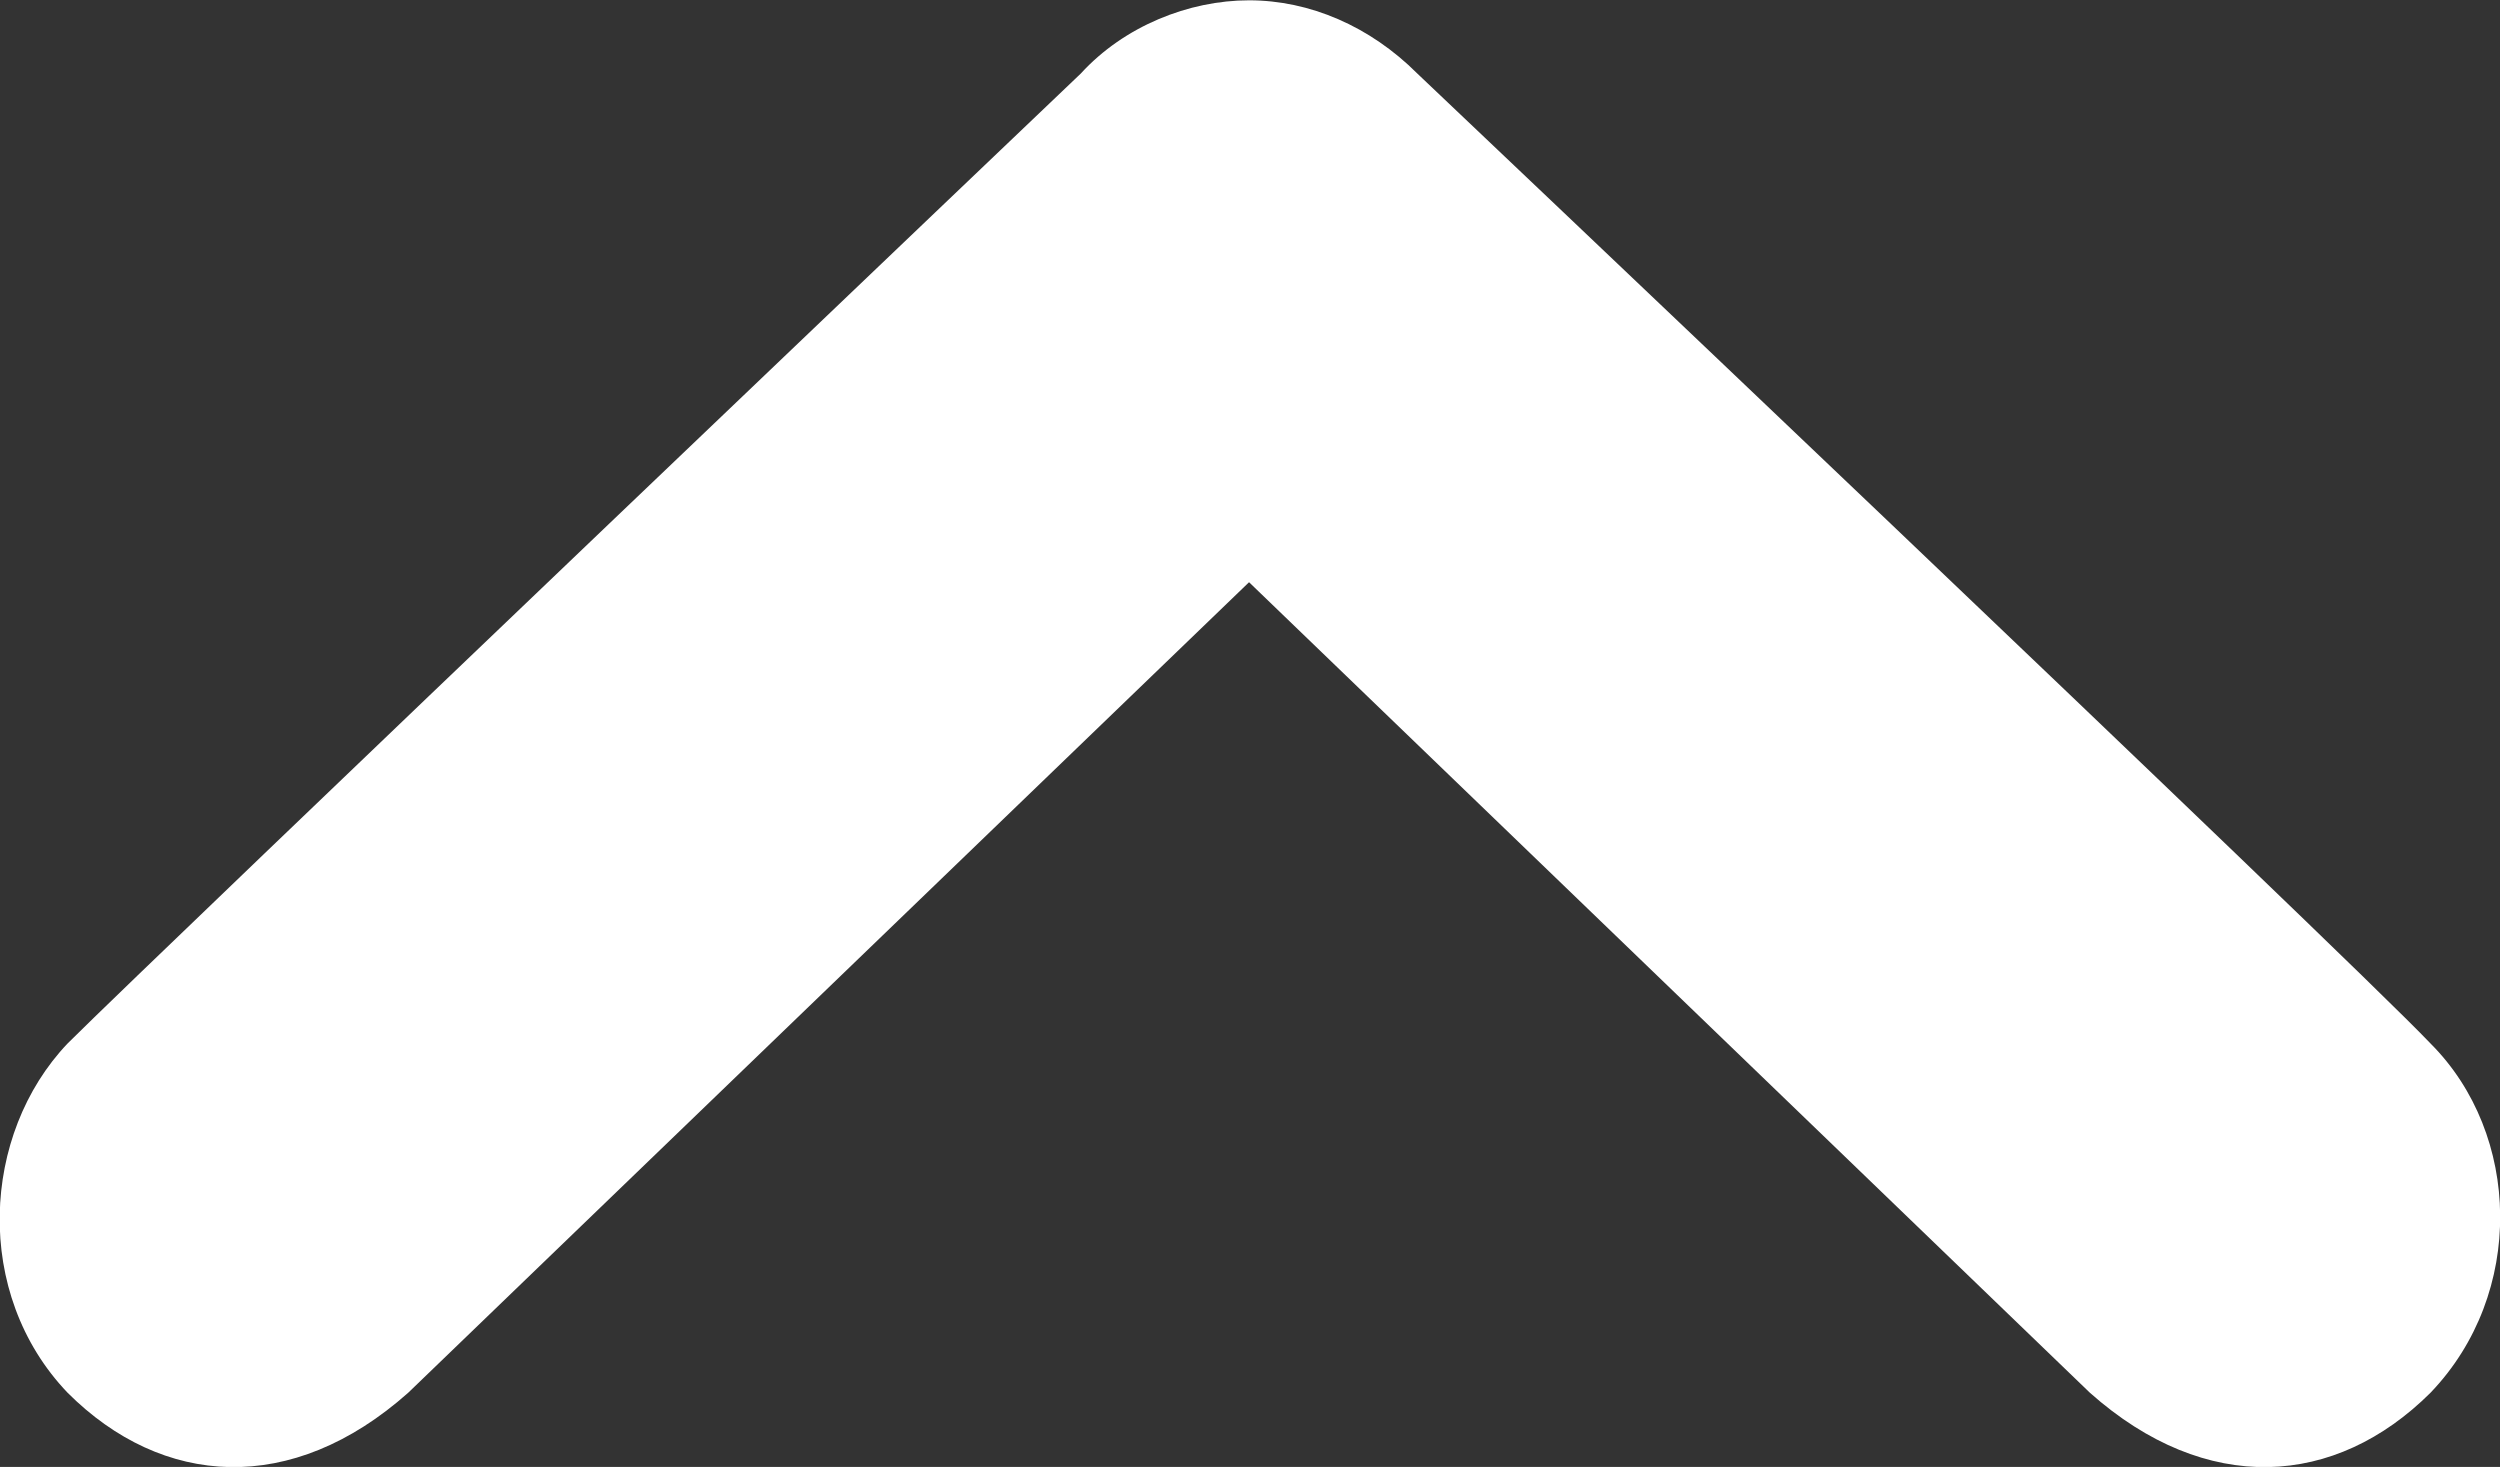 <?xml version="1.0" encoding="utf-8"?>
<!-- Generator: Adobe Illustrator 17.1.0, SVG Export Plug-In . SVG Version: 6.00 Build 0)  -->
<!DOCTYPE svg PUBLIC "-//W3C//DTD SVG 1.1//EN" "http://www.w3.org/Graphics/SVG/1.1/DTD/svg11.dtd">
<svg version="1.1" id="Layer_1" xmlns="http://www.w3.org/2000/svg" xmlns:xlink="http://www.w3.org/1999/xlink" x="0px" y="0px"
	 viewBox="-90.1 163.9 791.8 464.6" enable-background="new -90.1 163.9 791.8 464.6" xml:space="preserve">
<rect x="-90.1" y="163.9" width="791.8" height="464.6" fill="#333333" stroke="none"/>
<path fill="#FFFFFF" d="M679.7,494.4c-27.3-28.7-320.9-307.2-320.9-307.2c-15-15-34.1-23.2-53.3-23.2c-19.1,0-39.6,8.2-53.3,23.2
	c0,0-292.2,278.6-320.9,307.2c-27.3,28.7-30,79.2,0,110.6c30,30,71,32.8,107.9,0l266.3-256.7L571.8,605c36.9,32.8,77.8,30,107.9,0
	C709.8,573.6,708.4,523.1,679.7,494.4z"/>
</svg>
